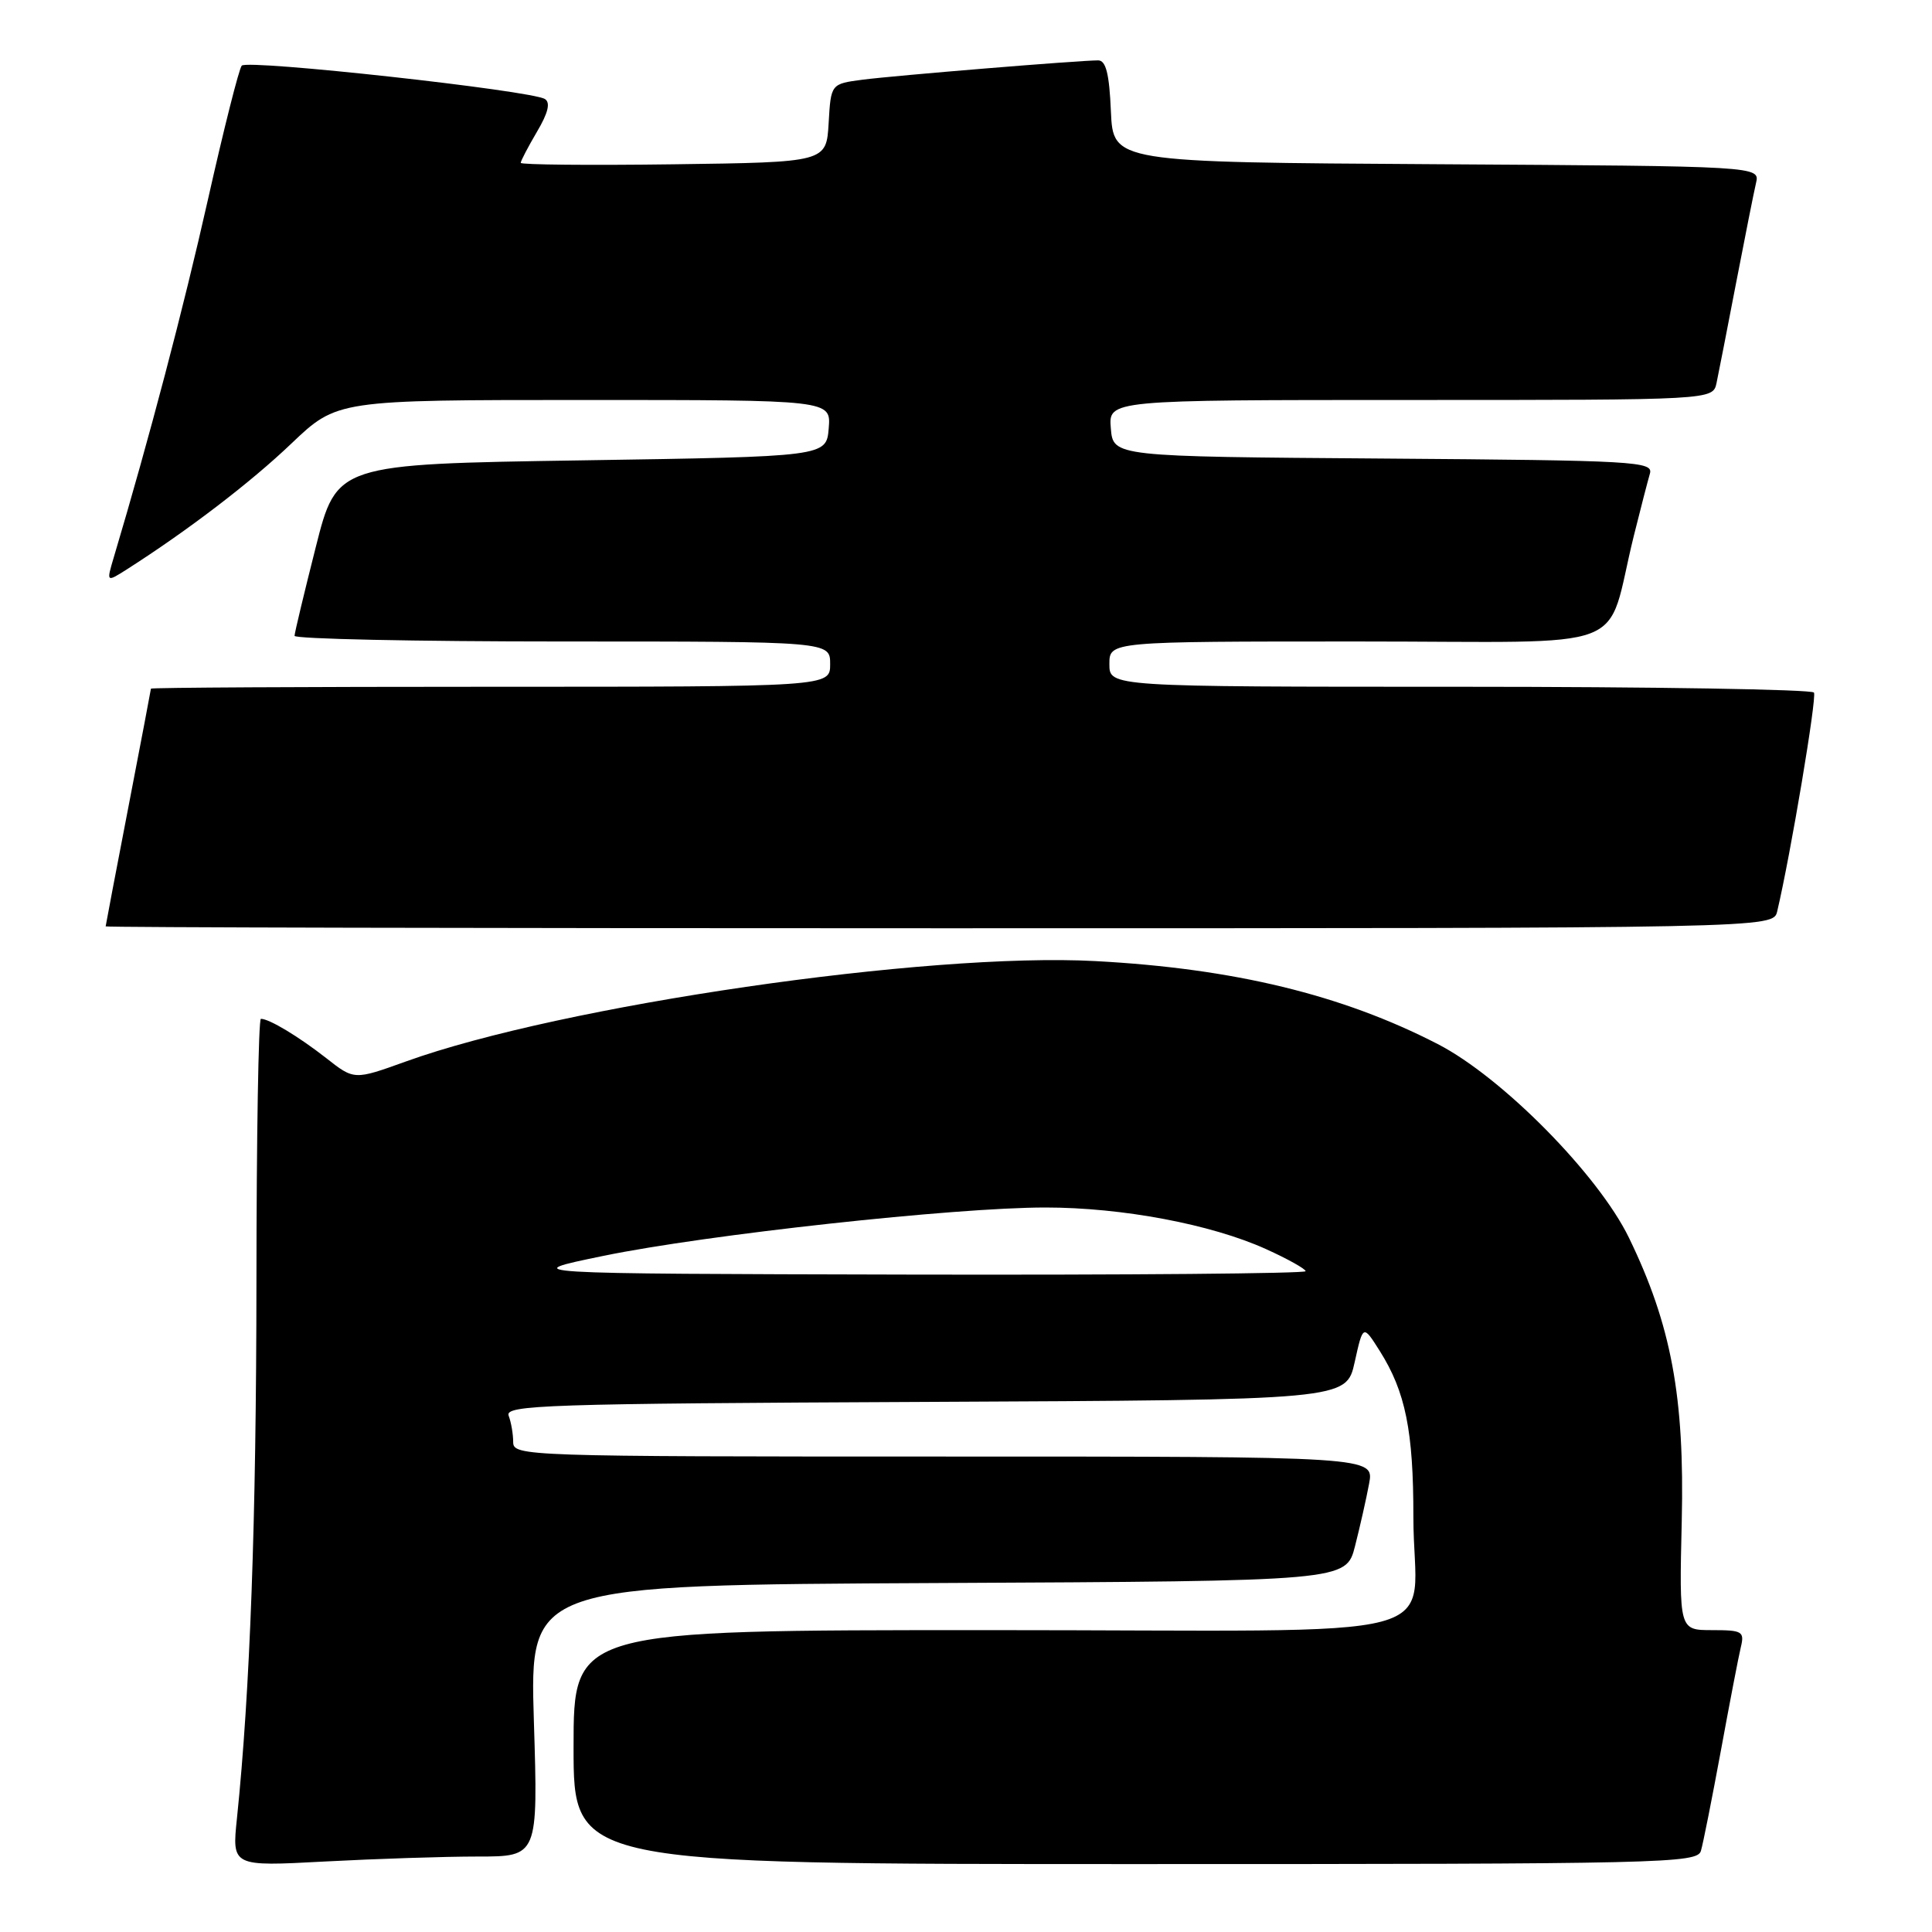 <?xml version="1.0" encoding="UTF-8" standalone="no"?>
<!DOCTYPE svg PUBLIC "-//W3C//DTD SVG 1.1//EN" "http://www.w3.org/Graphics/SVG/1.1/DTD/svg11.dtd" >
<svg xmlns="http://www.w3.org/2000/svg" xmlns:xlink="http://www.w3.org/1999/xlink" version="1.1" viewBox="0 0 256 256">
 <g >
 <path fill="currentColor"
d=" M 63.31 246.00 C 71.30 246.00 71.30 246.00 70.74 228.01 C 70.19 210.02 70.19 210.02 124.28 209.76 C 178.37 209.50 178.37 209.50 179.55 204.86 C 180.20 202.31 181.04 198.60 181.41 196.61 C 182.09 193.00 182.09 193.00 125.05 193.00 C 69.48 193.00 68.00 192.95 68.00 191.08 C 68.00 190.03 67.73 188.46 67.40 187.59 C 66.85 186.17 72.31 185.99 122.59 185.76 C 178.39 185.50 178.39 185.50 179.50 180.50 C 180.61 175.50 180.61 175.50 182.82 179.00 C 186.24 184.42 187.29 189.60 187.28 201.02 C 187.28 217.98 194.74 216.00 130.93 216.00 C 76.00 216.00 76.00 216.00 76.00 231.50 C 76.00 247.00 76.00 247.00 150.43 247.00 C 220.46 247.00 224.90 246.90 225.38 245.25 C 225.67 244.29 226.85 238.32 228.02 232.00 C 229.18 225.68 230.37 219.49 230.67 218.25 C 231.17 216.18 230.87 216.00 226.86 216.00 C 222.50 216.00 222.50 216.00 222.84 201.58 C 223.23 185.10 221.45 175.55 215.84 164.00 C 211.78 155.65 199.02 142.72 190.50 138.34 C 177.83 131.81 163.49 128.33 145.15 127.35 C 122.93 126.15 74.36 133.22 53.76 140.66 C 46.93 143.12 46.93 143.12 43.22 140.20 C 39.56 137.34 35.68 135.00 34.57 135.00 C 34.25 135.00 33.99 150.64 33.98 169.75 C 33.96 201.51 33.14 224.06 31.40 240.91 C 30.73 247.32 30.73 247.32 43.02 246.66 C 49.78 246.30 58.91 246.00 63.31 246.00 Z  M 235.49 120.75 C 237.26 113.27 240.76 92.42 240.36 91.77 C 240.10 91.35 218.98 91.00 193.44 91.00 C 147.00 91.00 147.00 91.00 147.00 88.00 C 147.00 85.00 147.00 85.00 179.96 85.00 C 217.22 85.00 212.58 86.78 216.49 71.00 C 217.38 67.42 218.34 63.72 218.62 62.76 C 219.09 61.14 216.78 61.01 183.31 60.76 C 147.50 60.50 147.50 60.50 147.19 56.75 C 146.88 53.00 146.88 53.00 186.92 53.00 C 226.96 53.00 226.96 53.00 227.45 50.75 C 227.71 49.51 228.88 43.55 230.04 37.50 C 231.21 31.45 232.39 25.49 232.68 24.26 C 233.21 22.02 233.21 22.02 190.36 21.76 C 147.50 21.50 147.50 21.50 147.20 14.75 C 146.99 9.77 146.54 8.00 145.51 8.00 C 143.01 8.00 118.62 10.00 114.30 10.56 C 110.10 11.11 110.10 11.11 109.80 16.30 C 109.50 21.50 109.50 21.50 89.25 21.77 C 78.11 21.92 69.00 21.83 69.00 21.58 C 69.00 21.32 69.97 19.47 71.15 17.46 C 72.64 14.95 72.96 13.59 72.20 13.12 C 70.35 11.98 32.75 7.84 32.03 8.70 C 31.66 9.14 29.64 17.15 27.54 26.50 C 24.33 40.77 19.78 58.08 15.08 73.84 C 14.09 77.17 14.09 77.17 16.80 75.45 C 24.93 70.26 33.19 63.94 38.58 58.80 C 44.67 53.00 44.67 53.00 77.40 53.00 C 110.12 53.00 110.12 53.00 109.81 56.75 C 109.50 60.50 109.50 60.50 77.06 61.00 C 44.62 61.50 44.62 61.50 41.84 72.50 C 40.31 78.55 39.04 83.84 39.03 84.25 C 39.01 84.66 54.98 85.00 74.50 85.00 C 110.00 85.00 110.00 85.00 110.00 88.00 C 110.00 91.00 110.00 91.00 65.00 91.00 C 40.25 91.00 20.00 91.11 20.00 91.25 C 19.99 91.39 18.65 98.47 17.00 107.00 C 15.35 115.53 14.01 122.61 14.00 122.75 C 14.00 122.89 63.72 123.00 124.48 123.00 C 234.96 123.00 234.96 123.00 235.49 120.75 Z  M 80.00 166.40 C 93.68 163.59 126.48 160.00 138.52 160.00 C 148.69 160.00 160.48 162.22 167.75 165.51 C 170.64 166.82 173.00 168.14 173.00 168.44 C 173.00 168.75 149.49 168.95 120.75 168.89 C 68.50 168.77 68.50 168.77 80.00 166.40 Z "/>
</g>
</svg>